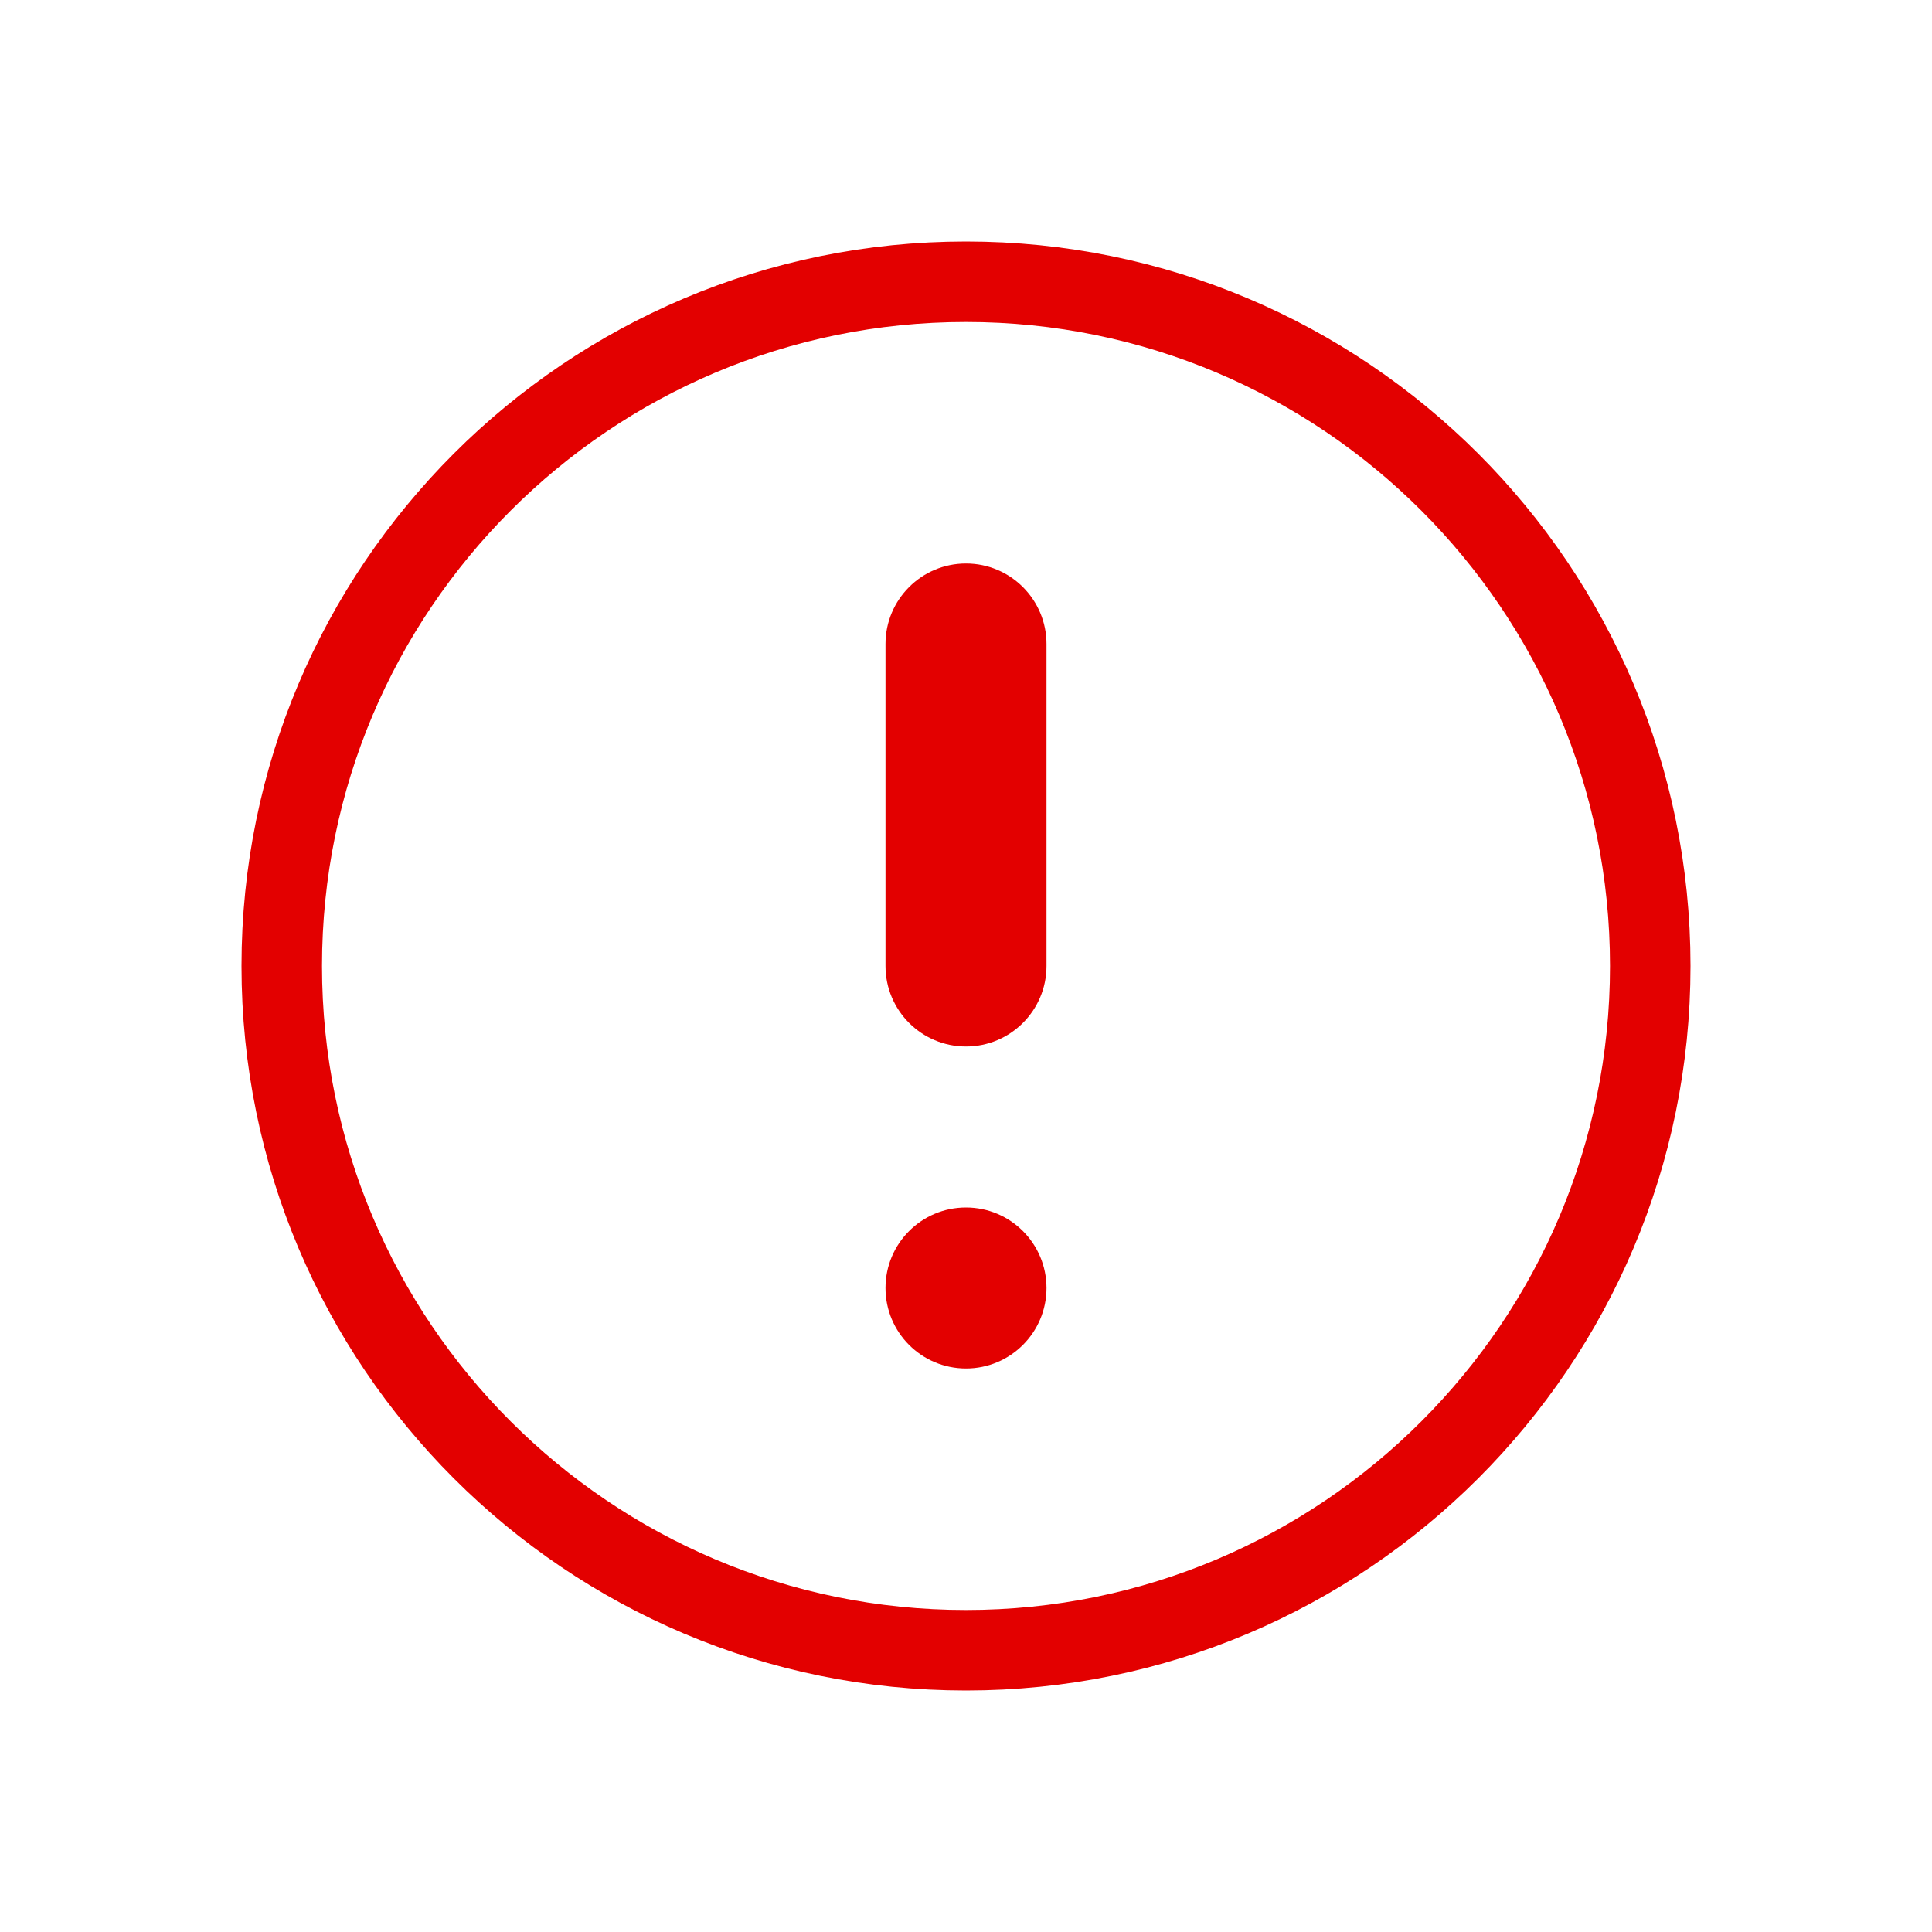<svg width="24" height="24" viewBox="0 0 24 24" fill="none" xmlns="http://www.w3.org/2000/svg">
    <g id="Property 1=Icon | Feedback alert">
        <path id="Ellipse 44" d="M20.5 12C20.5 16.694 16.694 20.5 12 20.5C7.306 20.5 3.5 16.694 3.5 12C3.5 7.306 7.306 3.5 12 3.5C16.694 3.5 20.5 7.306 20.5 12Z" stroke="#E30000"/>
        <g id="Group 224">
            <circle id="Ellipse 47" cx="12" cy="16" r="1" fill="#E30000"/>
            <path id="Union" fill-rule="evenodd" clip-rule="evenodd" d="M11 8C11 8 11 8 11 8C11 7.448 11.448 7 12 7C12.552 7 13 7.448 13 8C13 8 13 8 13 8V12C13 12.552 12.552 13 12 13C11.448 13 11 12.552 11 12V8Z" fill="#E30000"/>
        </g>
    </g>
</svg>
